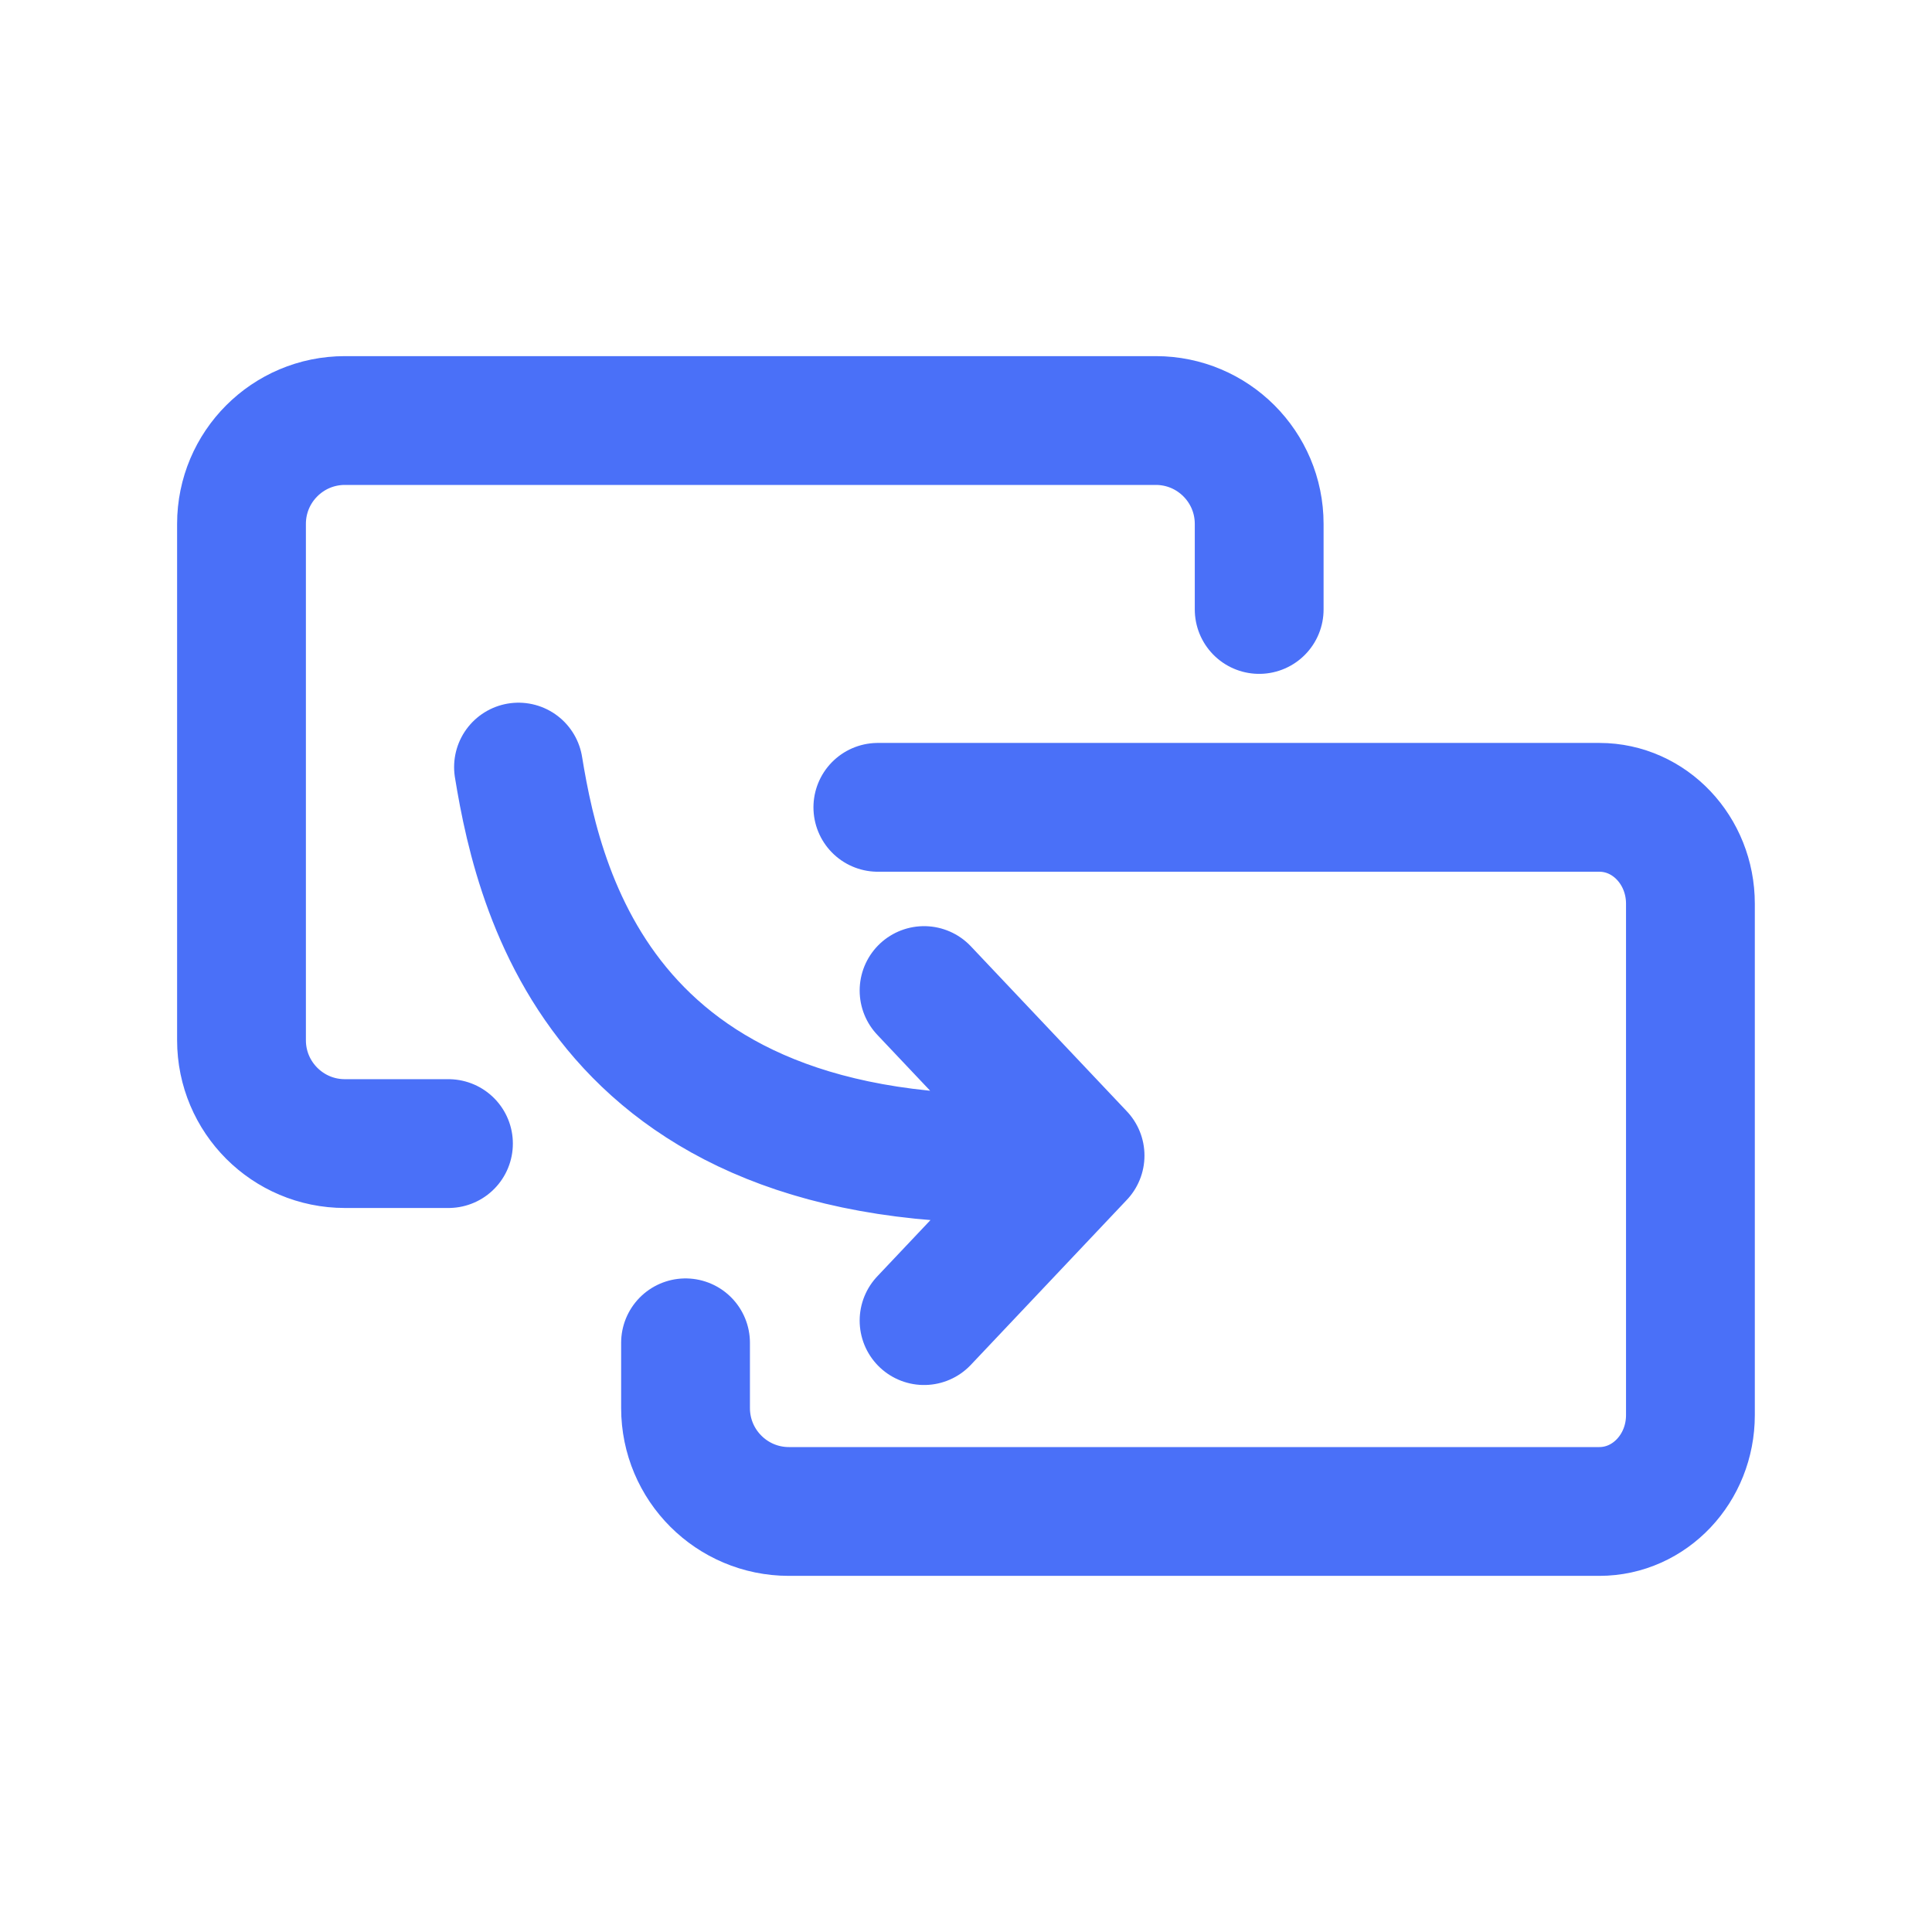 <svg width="24" height="24" viewBox="0 0 24 24" fill="none" xmlns="http://www.w3.org/2000/svg">
<path d="M5.571 14.206H4.284C3.575 14.206 3 13.631 3 12.922V6.508C3 5.799 3.575 5.224 4.284 5.224H9.811H14.358C15.067 5.224 15.642 5.799 15.642 6.508V7.571M6.441 9.529C6.71 11.18 7.571 14.8 13.417 14.355M13.417 14.355L11.479 12.305M13.417 14.355L11.479 16.405" stroke="#4A70F8" stroke-width="1.6" stroke-linecap="round" stroke-linejoin="round"/>
<path d="M10.905 10.029H15.289H19.868C20.493 10.029 20.999 10.565 20.999 11.226V17.579C20.999 18.24 20.493 18.776 19.868 18.776H9.8C9.091 18.776 8.516 18.201 8.516 17.491V16.681" stroke="#4A70F8" stroke-width="1.6" stroke-linecap="round"/>
</svg>
